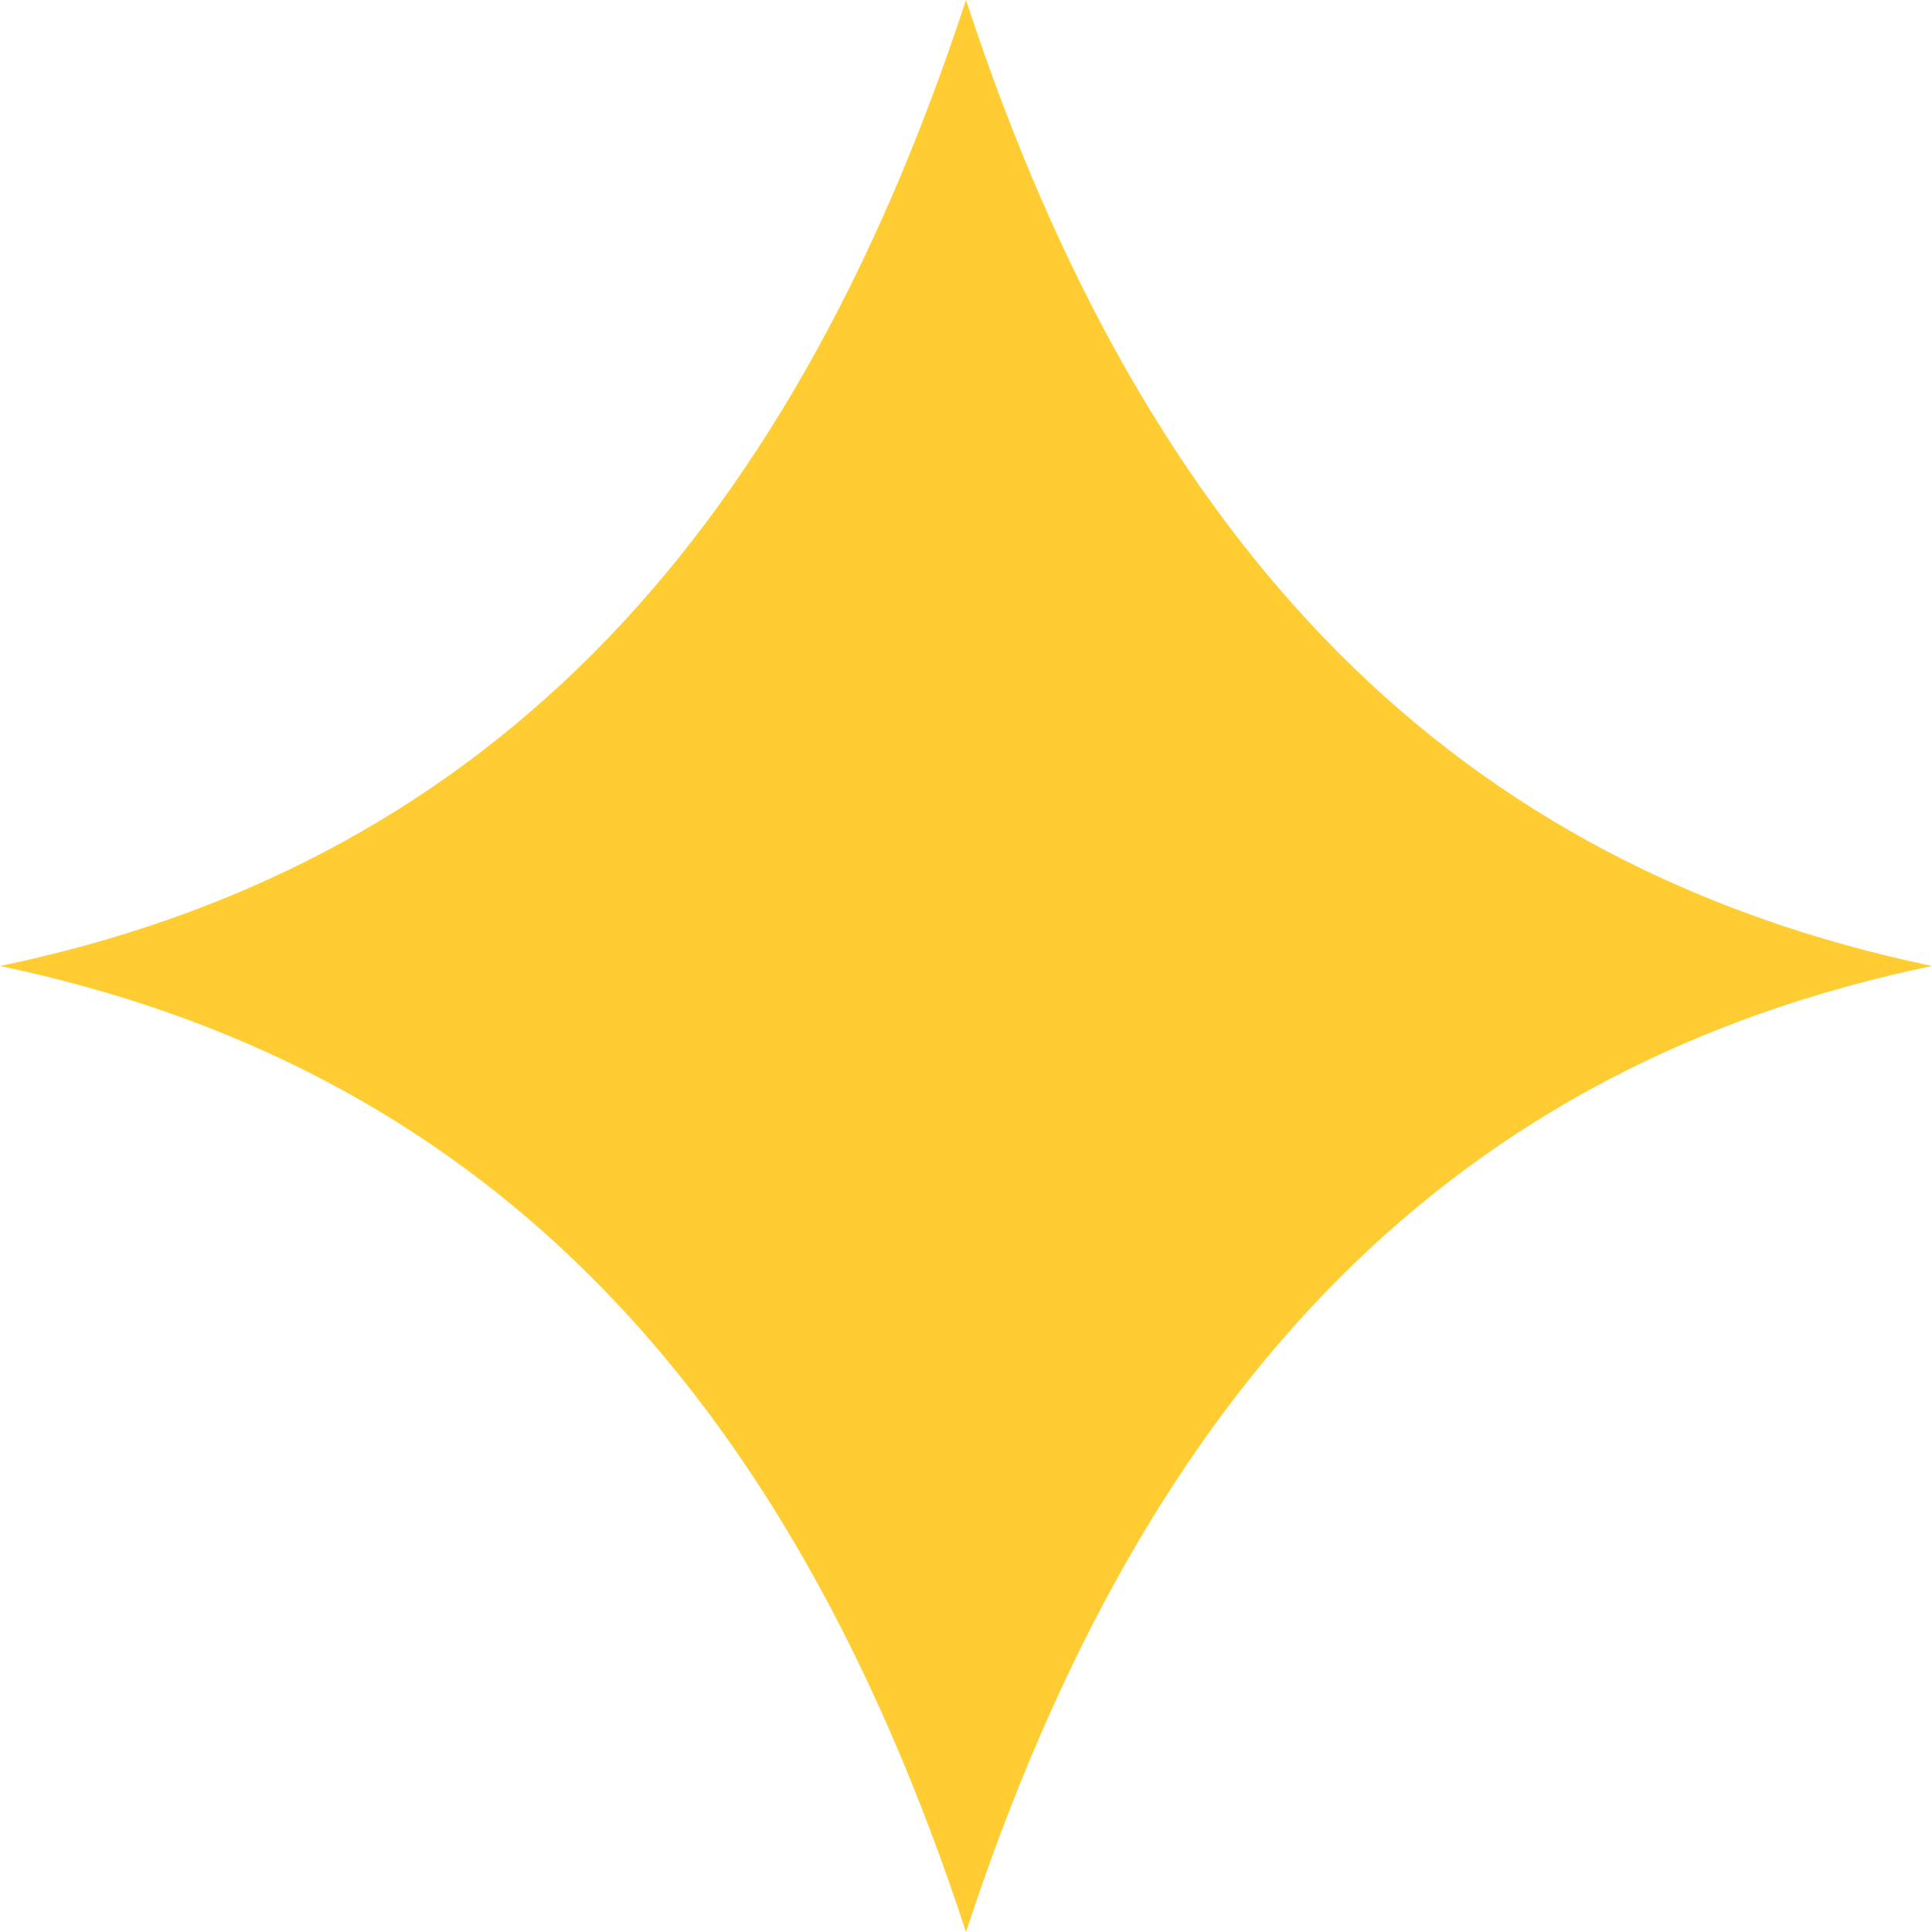 <svg width="26" height="26" viewBox="0 0 26 26" fill="none" xmlns="http://www.w3.org/2000/svg">
<path d="M13 0C10.556 7.458 6.383 11.671 0 13C6.383 14.339 10.556 18.542 13 26C15.444 18.542 19.617 14.329 26 13C19.617 11.661 15.444 7.458 13 0Z" fill="#FFCD32"/>
</svg>
